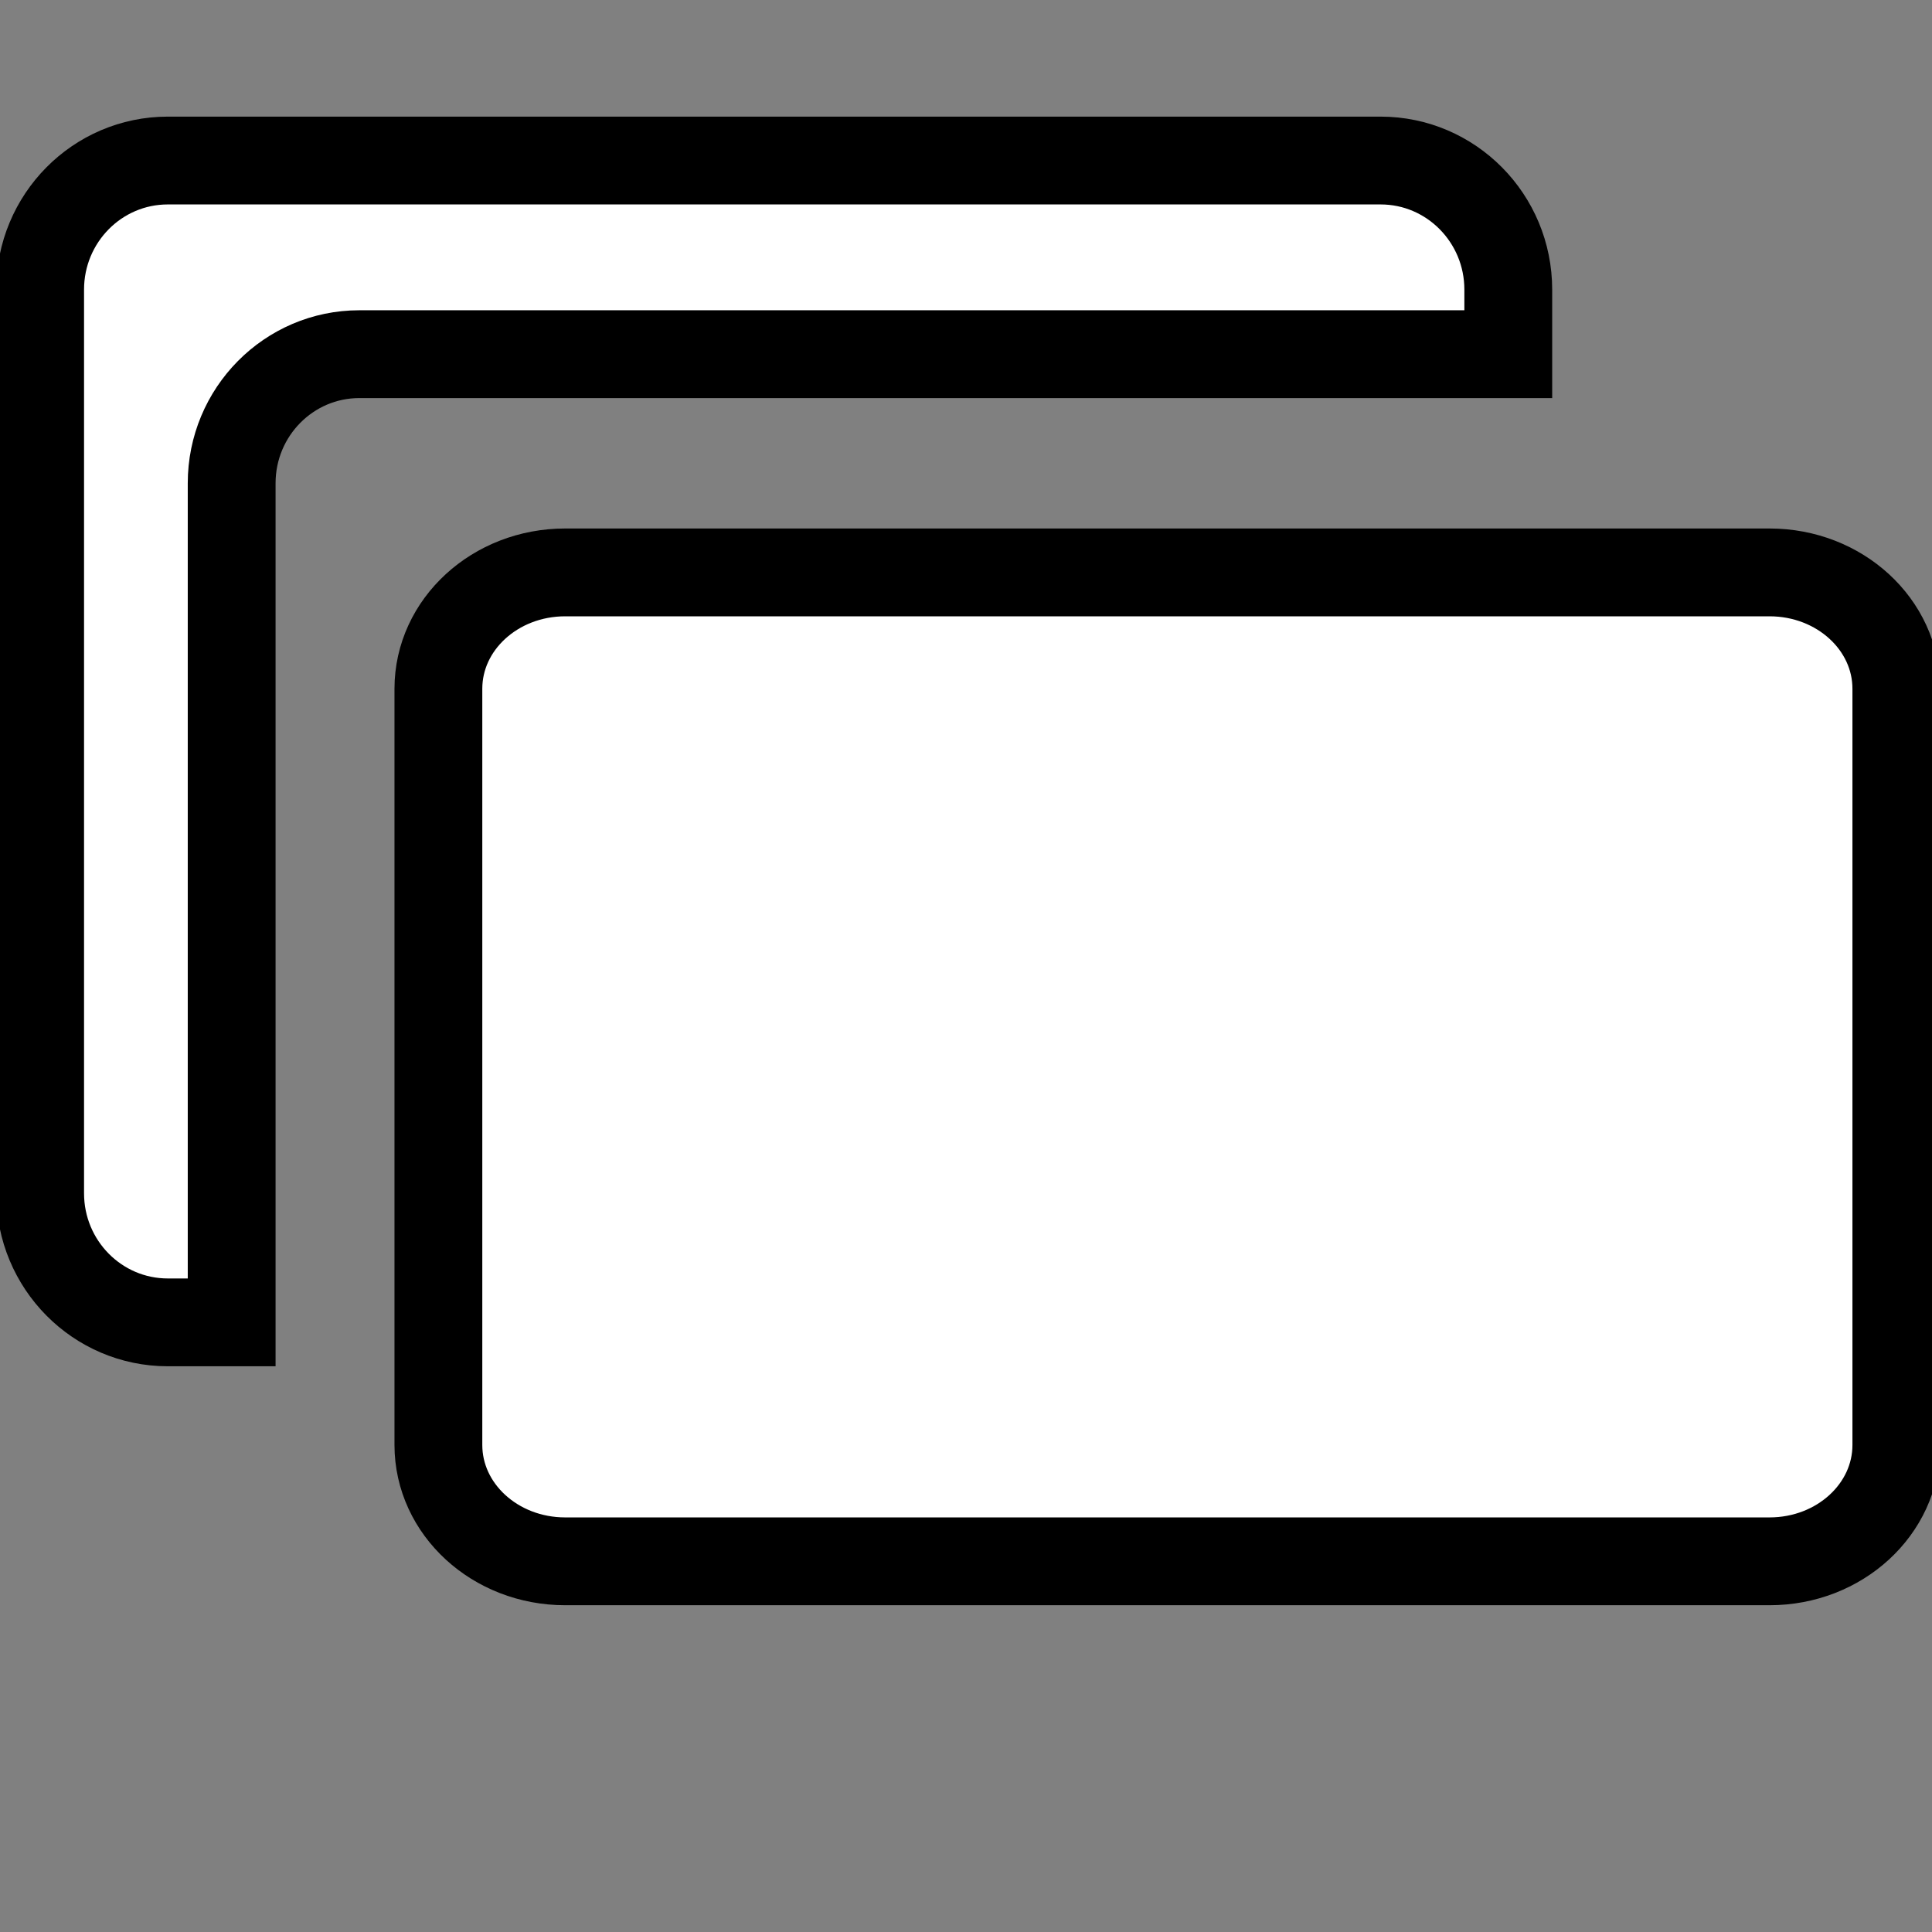 <svg width="22" height="22" xmlns="http://www.w3.org/2000/svg">

 <rect width="100%" height="100%" fill="#808080" stroke="none"/>

 <g>
  <title>background</title>
  <rect fill="none" id="canvas_background" height="24" width="24" y="-1" x="-1"/>
 </g>
 <g>
  <title fill="#ffffff">Layer 1</title>
  <path fill="#ffffff" stroke="null" id="svg_1" d="m20.15,17.779l-13.714,0c-0.798,0 -1.444,-0.593 -1.444,-1.325l0,-8.611c0,-0.732 0.646,-1.325 1.444,-1.325l13.714,0c0.798,0 1.444,0.593 1.444,1.325l0,8.611c0,0.732 -0.646,1.325 -1.444,1.325z"/>
  <path fill="#ffffff" stroke="null" id="svg_2" d="m4.091,4.033l13.084,0l0,-0.735c0,-0.812 -0.651,-1.47 -1.454,-1.47l-13.81,0c-0.803,0 -1.454,0.658 -1.454,1.47l0,10.29c0,0.812 0.651,1.47 1.454,1.47l0.727,0l0,-9.555c0,-0.812 0.651,-1.47 1.454,-1.47z"/>
 </g>
</svg>